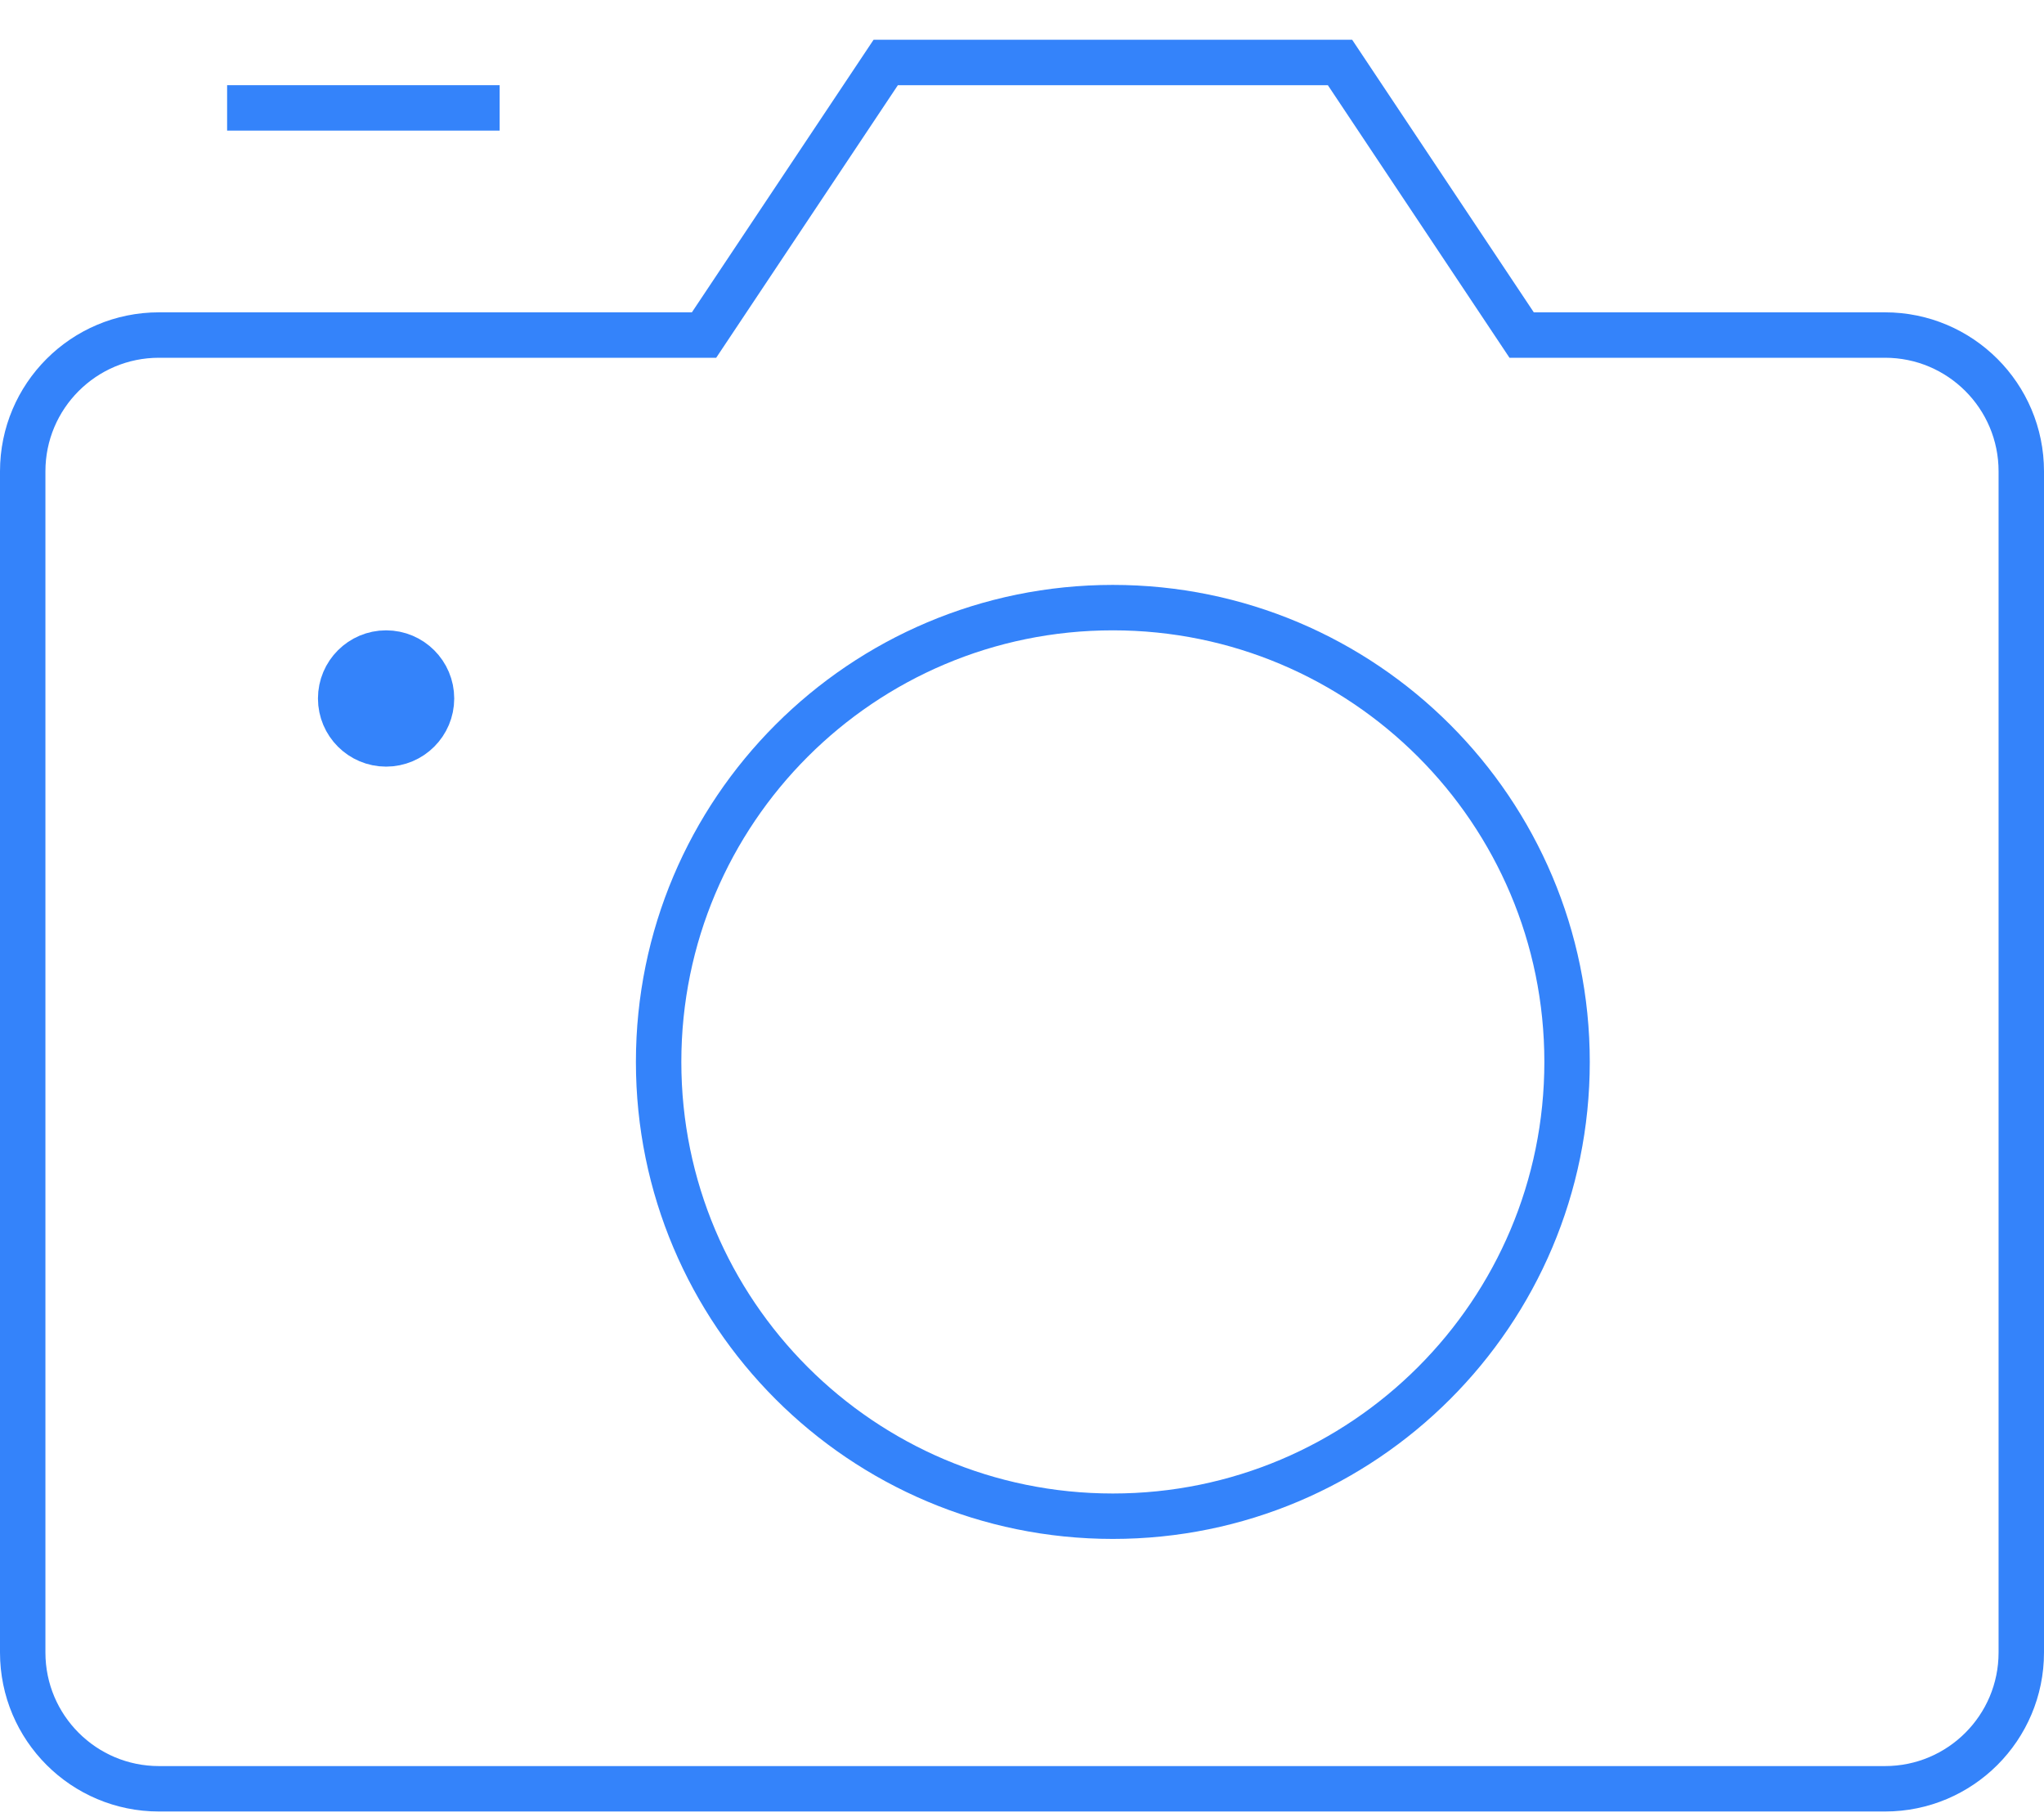 <svg width="45" height="40" viewBox="0 0 45 40" fill="none" xmlns="http://www.w3.org/2000/svg">
<path d="M5.5 2.375H10.5" stroke="#3483FA" stroke-miterlimit="10" stroke-linecap="square"/>
<path d="M3.5 39.375H41.5C43.157 39.375 44.5 38.032 44.5 36.375V10.375C44.5 8.718 43.157 7.375 41.5 7.375H33.5L29.501 1.375H19.5L15.5 7.375H3.5C1.843 7.375 0.5 8.718 0.5 10.375V36.375C0.5 38.032 1.843 39.375 3.5 39.375Z" stroke="#3483FA" stroke-miterlimit="10" stroke-linecap="square"/>
<path d="M24.5 33.375C30.023 33.375 34.5 28.898 34.5 23.375C34.5 17.852 30.023 13.375 24.5 13.375C18.977 13.375 14.5 17.852 14.5 23.375C14.5 28.898 18.977 33.375 24.5 33.375Z" stroke="#3483FA" stroke-miterlimit="10" stroke-linecap="square"/>
<path d="M8.5 16.375C9.052 16.375 9.5 15.927 9.5 15.375C9.5 14.823 9.052 14.375 8.5 14.375C7.948 14.375 7.5 14.823 7.5 15.375C7.5 15.927 7.948 16.375 8.5 16.375Z" stroke="#3483FA" stroke-miterlimit="10" stroke-linecap="square"/>
<path d="M8.5 16.375C9.052 16.375 9.5 15.927 9.5 15.375C9.5 14.823 9.052 14.375 8.5 14.375C7.948 14.375 7.5 14.823 7.5 15.375C7.5 15.927 7.948 16.375 8.5 16.375Z" fill="#3483FA"/>
</svg>
